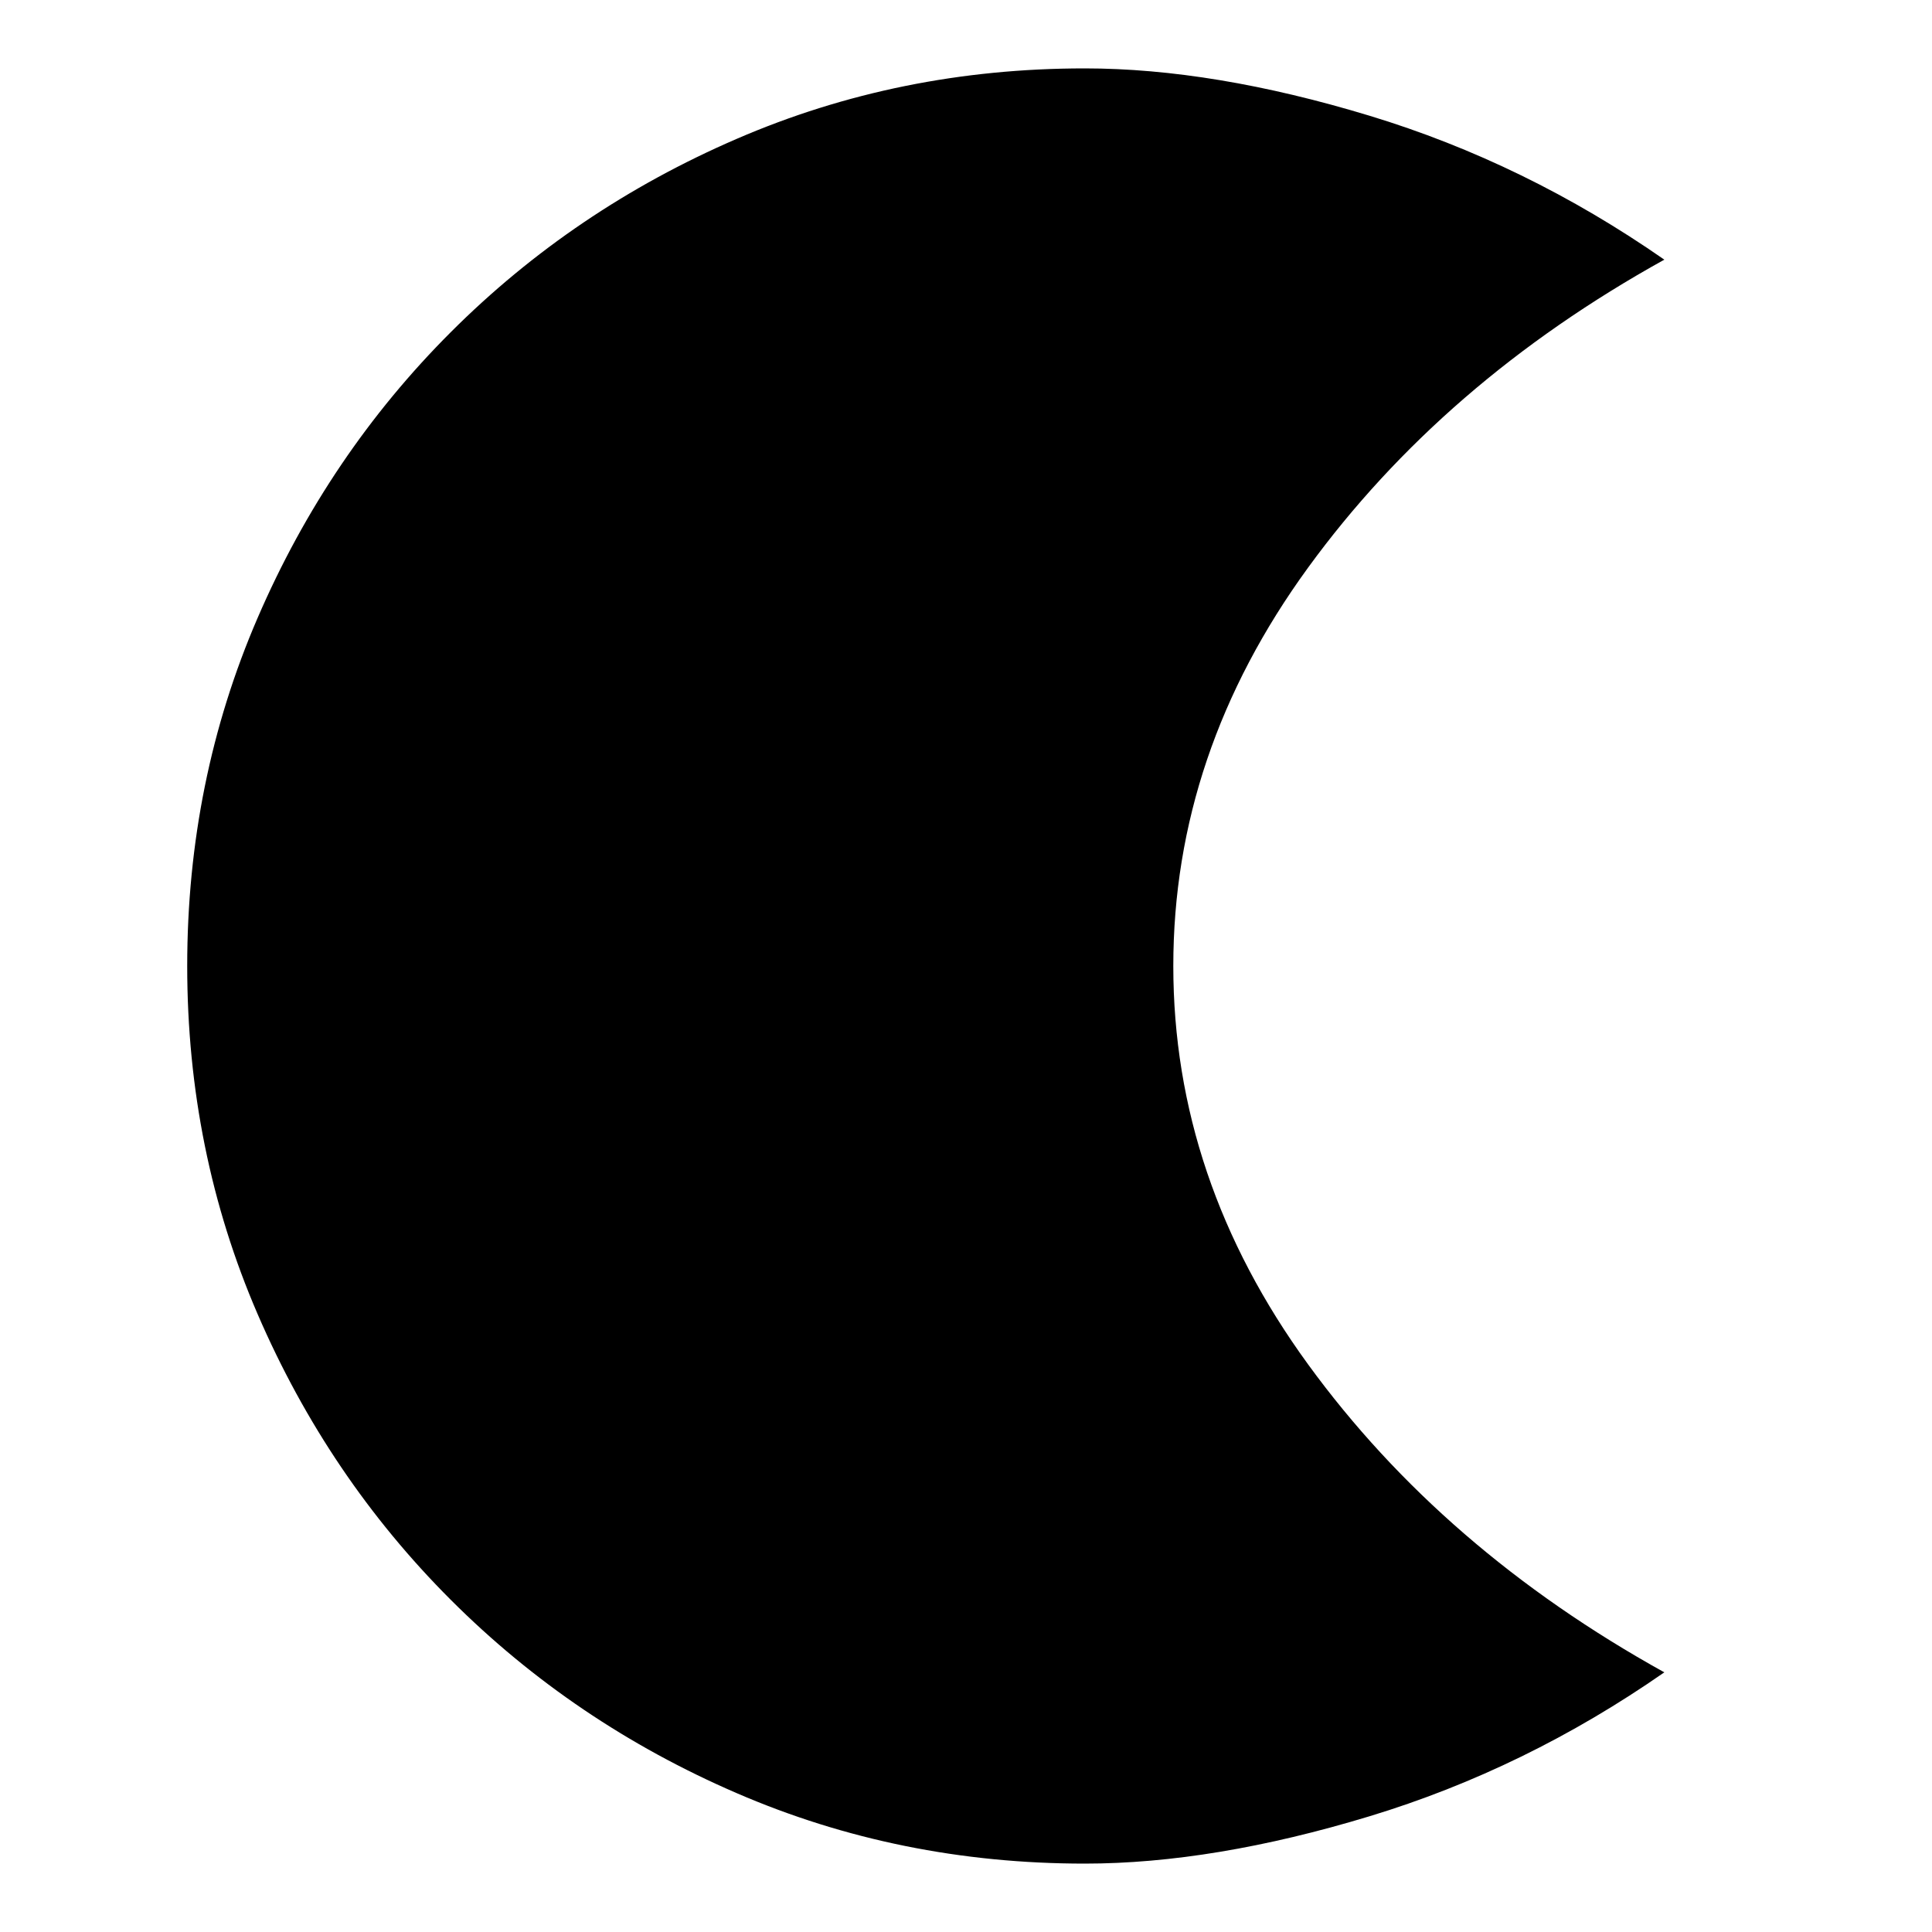 <svg xmlns="http://www.w3.org/2000/svg" height="20" width="20"><path d="M11.229 19.292q-1.917 0-3.604-.73-1.687-.729-2.958-2-1.271-1.27-2-2.958-.729-1.687-.729-3.604t.729-3.604q.729-1.688 2-2.958 1.271-1.271 2.958-2 1.687-.73 3.604-.73 1.333 0 2.948.49t3.052 1.49q-2.291 1.27-3.687 3.187Q12.146 7.792 12.146 10t1.396 4.125q1.396 1.917 3.687 3.187-1.437 1-3.052 1.49t-2.948.49Z"/></svg>